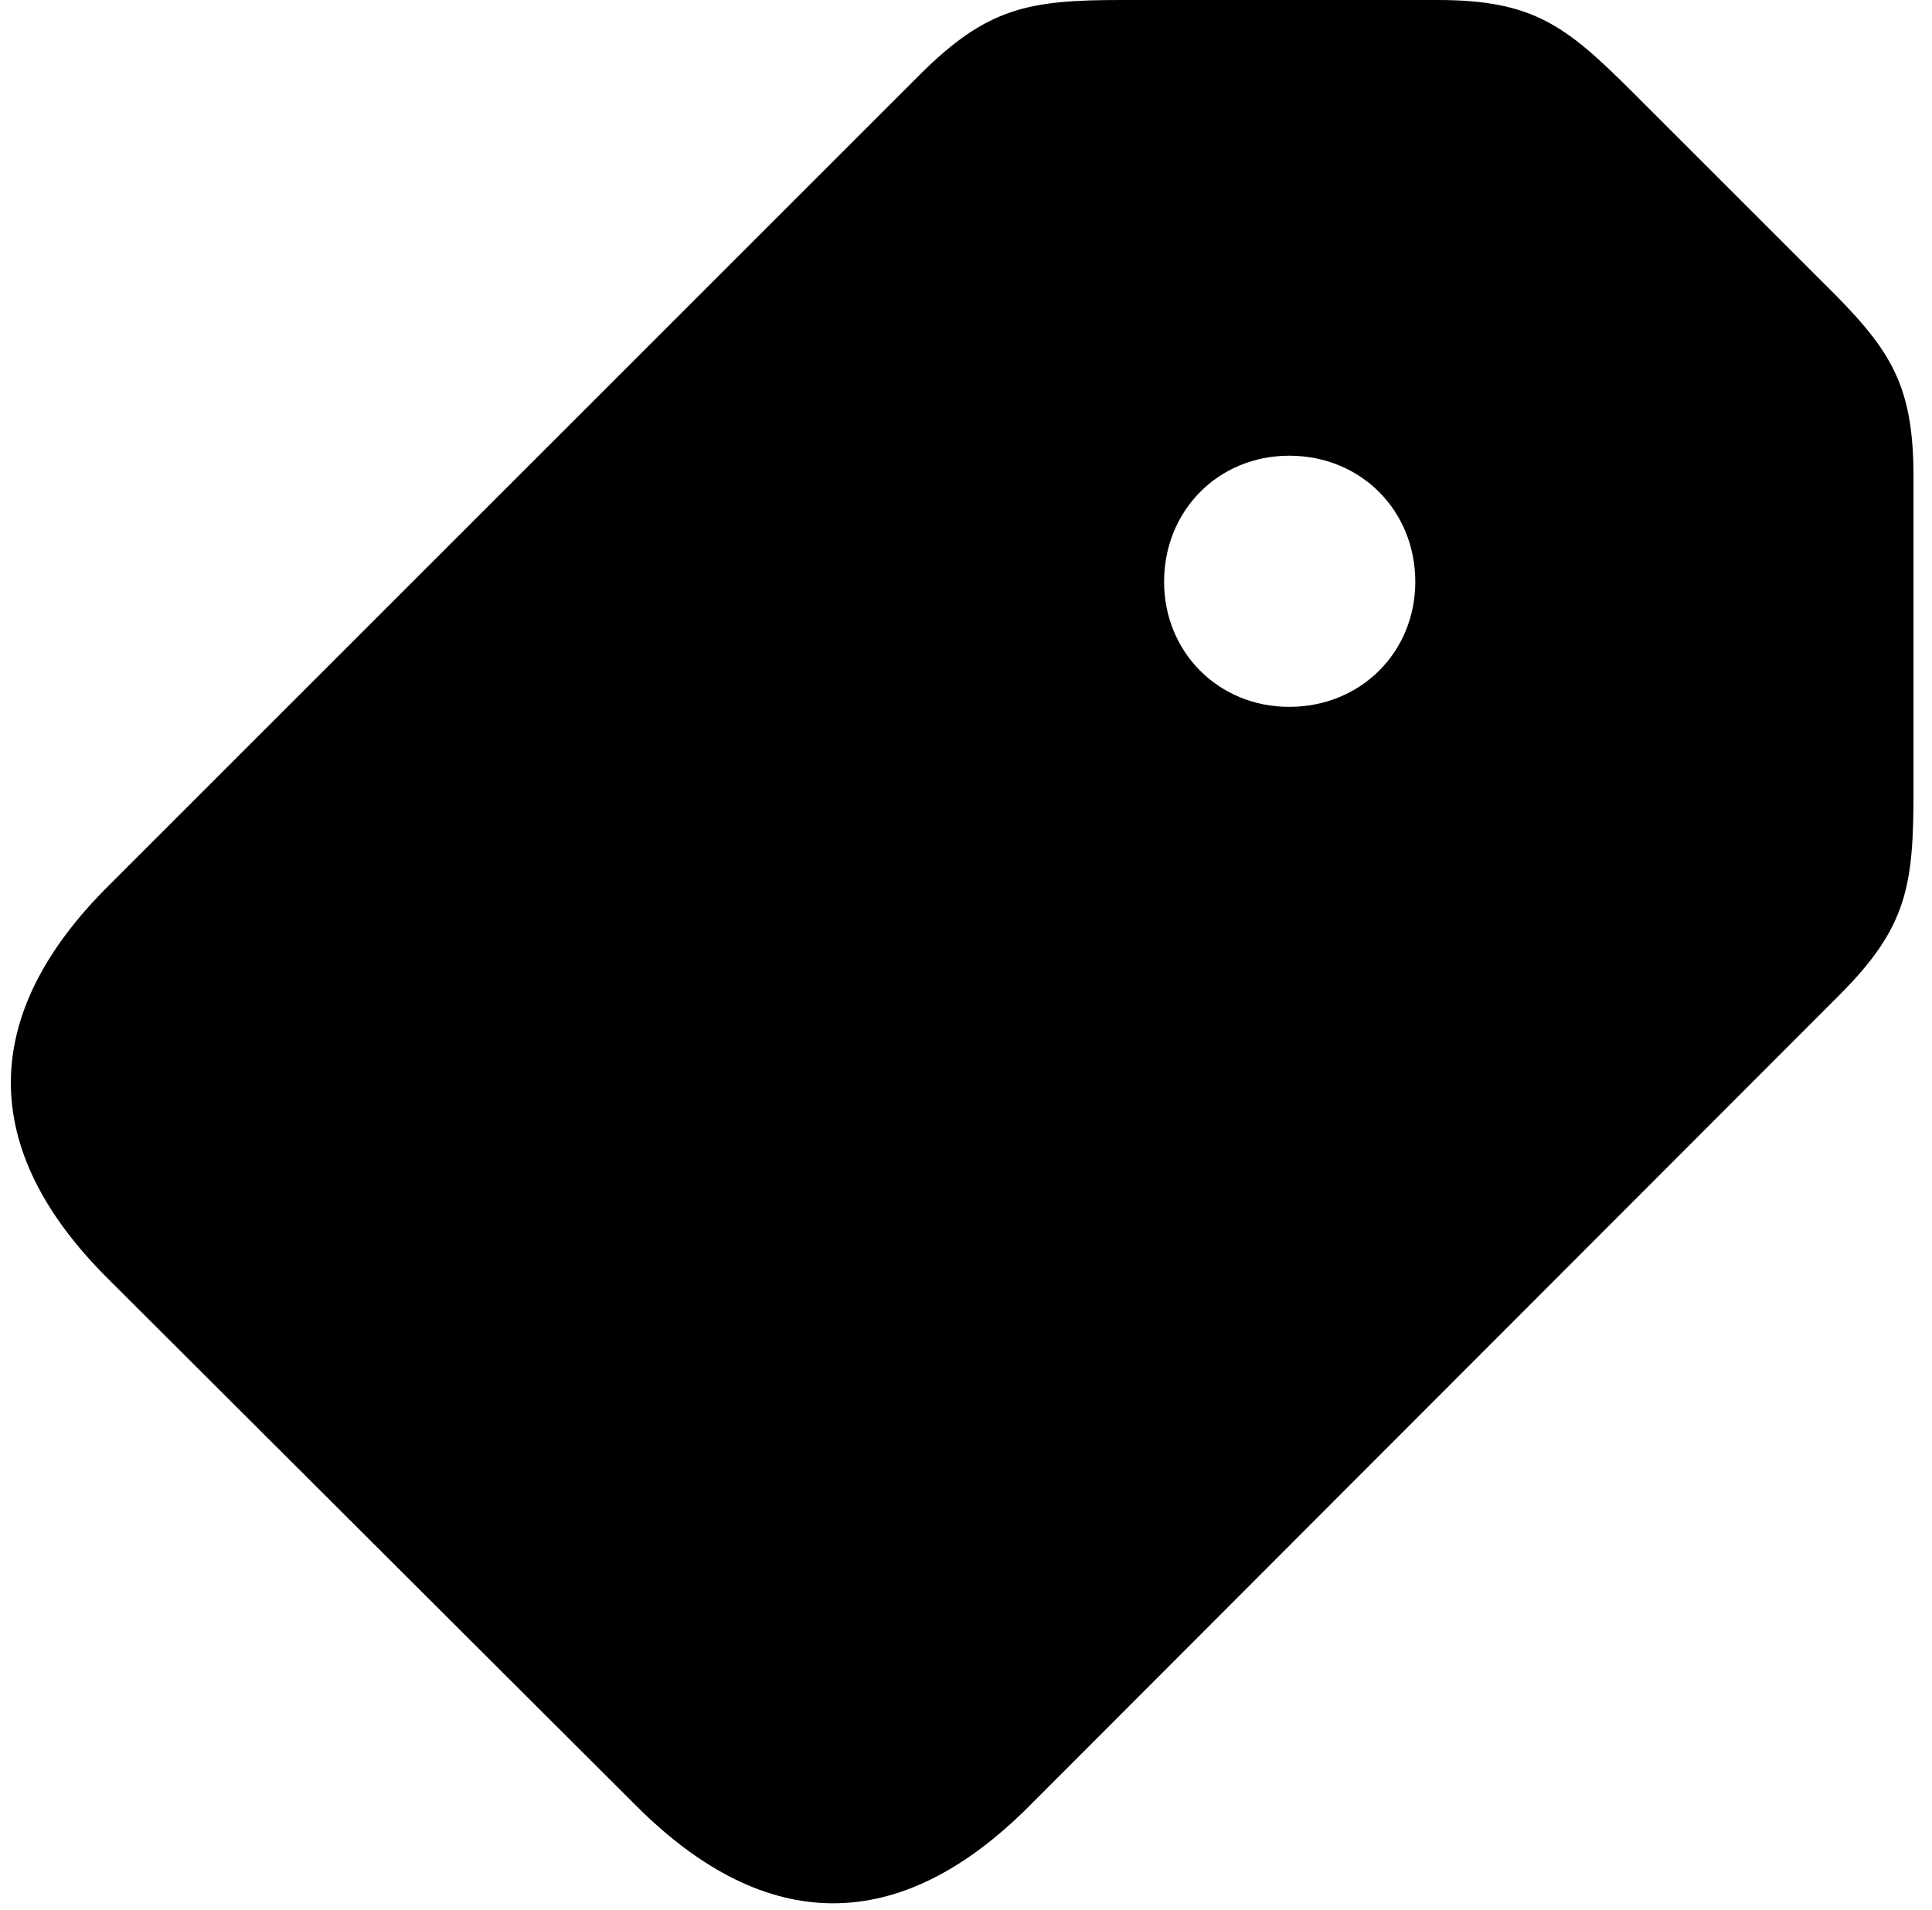 <svg width="89" height="88" xmlns="http://www.w3.org/2000/svg"><path d="M47.375 83.252 84.73 45.85c3.125-3.125 3.418-5.03 3.418-9.375V21.973c0-4.395-1.123-5.957-4.248-9.034l-8.692-8.691C72.131 1.172 70.617 0 66.223 0H51.672c-4.297 0-6.201.342-9.326 3.467L4.943 40.869c-5.859 5.86-6.005 12.06.05 18.066l24.316 24.268c6.006 6.006 12.158 5.957 18.066.049Zm12.012-50.684c-3.272 0-5.762-2.539-5.762-5.761 0-3.272 2.49-5.81 5.762-5.81 3.32 0 5.81 2.538 5.81 5.81 0 3.222-2.49 5.761-5.81 5.761Z" fill="#000" fill-rule="nonzero"/></svg>